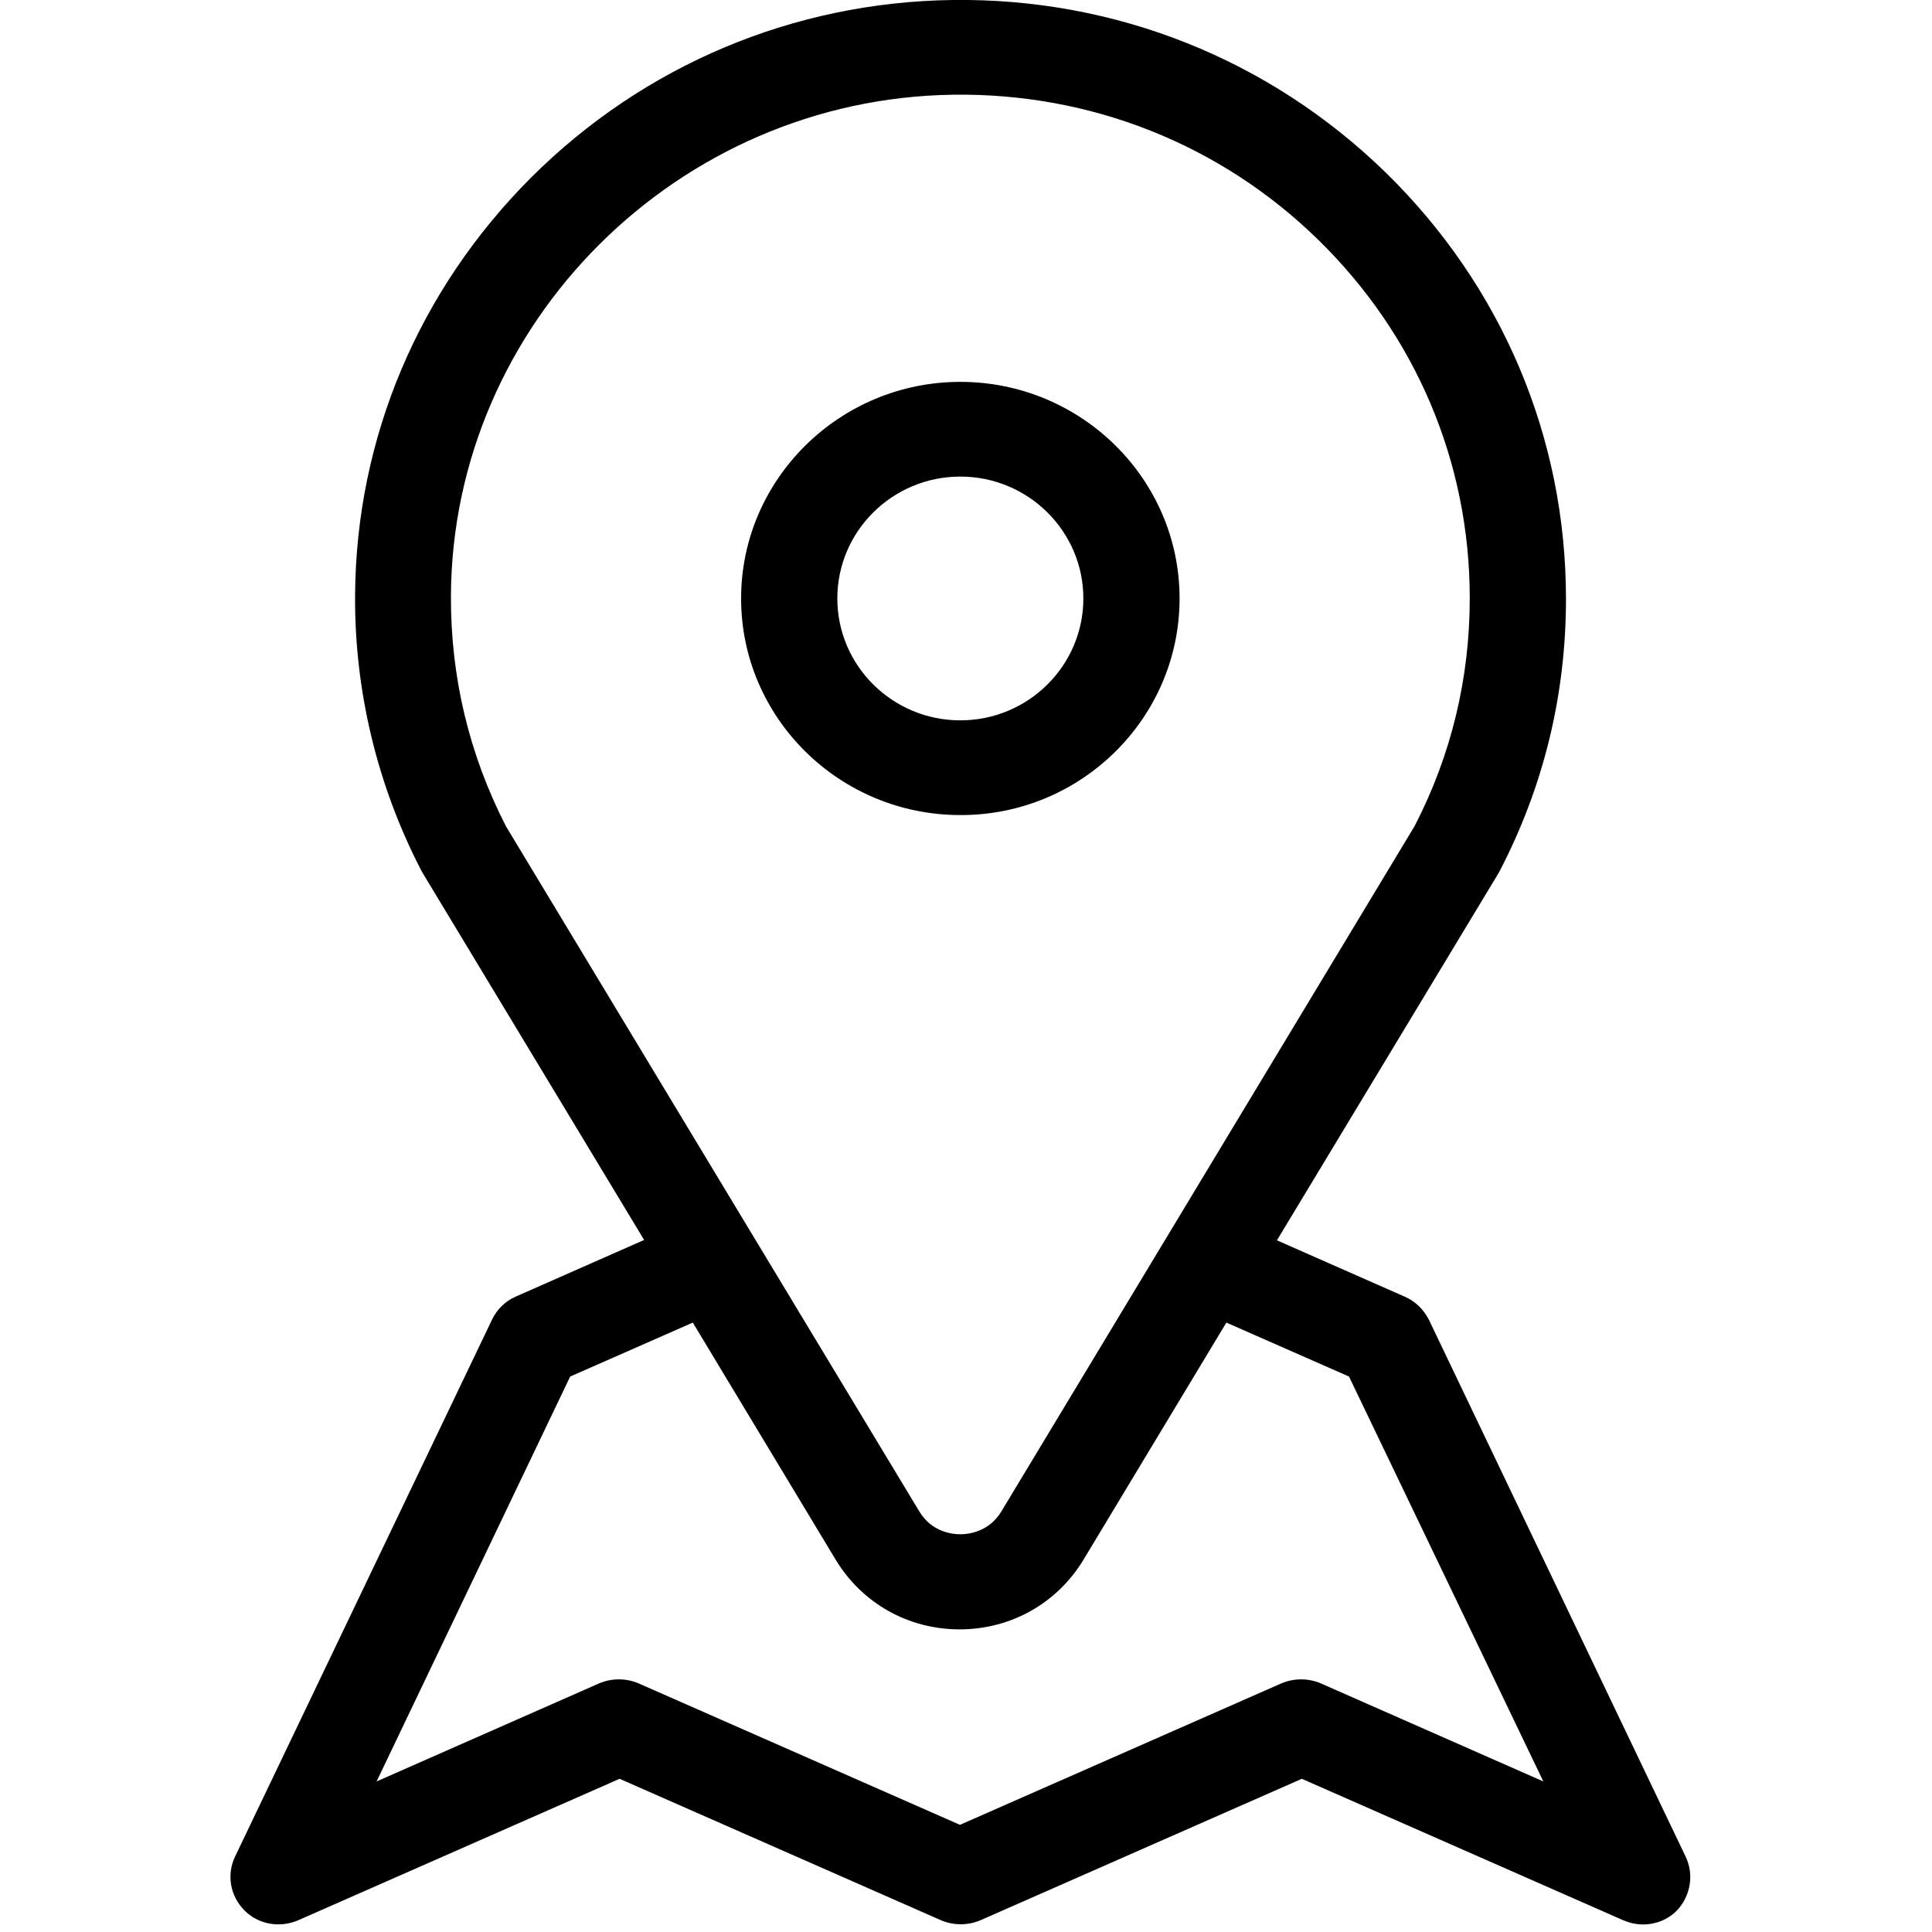 <?xml version="1.0" encoding="utf-8"?>
<!-- Generator: Adobe Illustrator 19.0.0, SVG Export Plug-In . SVG Version: 6.00 Build 0)  -->
<svg version="1.1" id="Layer_1" xmlns="http://www.w3.org/2000/svg" xmlns:xlink="http://www.w3.org/1999/xlink" x="0px" y="0px"
	 viewBox="6 -106 512 512" style="enable-background:new 6 -106 512 512;" xml:space="preserve">
<g>
	<g>
		<path d="M452.7,386l-68-142.2c-1.4-2.8-3.7-5-6.5-6.2l-33.8-14.9l58.6-97.1c0.1-0.2,0.3-0.5,0.4-0.7
			c11.7-22.5,17.6-46.8,17.6-72.2c0-42.8-17-82.9-47.8-113c-30.8-30-71.6-46.3-114.9-45.7c-42.1,0.6-81.7,17.3-111.5,47
			c-29.8,29.8-46.4,69-46.7,110.6c-0.2,25.4,5.9,50.7,17.6,73.2c0.1,0.2,0.3,0.5,0.4,0.7l58.6,97.1l-34,15c-2.8,1.2-5,3.4-6.3,6.1
			L68.3,386c-2.3,4.8-1.3,10.4,2.4,14.2c3.7,3.8,9.4,4.8,14.3,2.7l85.2-37.5l85.2,37.5c3.3,1.4,7.1,1.4,10.4,0l85.2-37.5l85.2,37.5
			c1.7,0.7,3.4,1.1,5.2,1.1c3.4,0,6.7-1.3,9.1-3.8C454,396.4,455,390.8,452.7,386z M140.1,113c-9.8-19.1-14.7-39.6-14.6-61.2
			c0.4-72.1,60.1-131.7,133.1-132.7c36.4-0.5,70.8,13.1,96.7,38.4c25.9,25.3,40.2,59,40.2,95c0,21.3-4.9,41.6-14.6,60.4L271.4,294.5
			c-3.3,5.5-8.8,6.1-10.9,6.1c-2.2,0-7.6-0.6-10.9-6.1L140.1,113z M356,340.1c-3.3-1.4-7.1-1.4-10.4,0l-85.2,37.5l-85.2-37.5
			c-3.3-1.4-7.1-1.4-10.4,0l-59,26l51.3-107.3l32.5-14.3l37.9,62.9c7,11.5,19.2,18.4,32.8,18.4c13.6,0,25.8-6.9,32.8-18.4l37.9-62.9
			l32.5,14.3L415,366.1L356,340.1z M318.6,52.6c0-31.7-26.1-57.4-58.1-57.4c-32,0-58.1,25.8-58.1,57.4c0,31.7,26.1,57.4,58.1,57.4
			C292.5,110.1,318.6,84.3,318.6,52.6z M227.9,52.6c0-17.8,14.6-32.3,32.6-32.3c18,0,32.6,14.5,32.6,32.3
			c0,17.8-14.6,32.3-32.6,32.3C242.5,84.9,227.9,70.4,227.9,52.6z"/>
	</g>
</g>
</svg>
